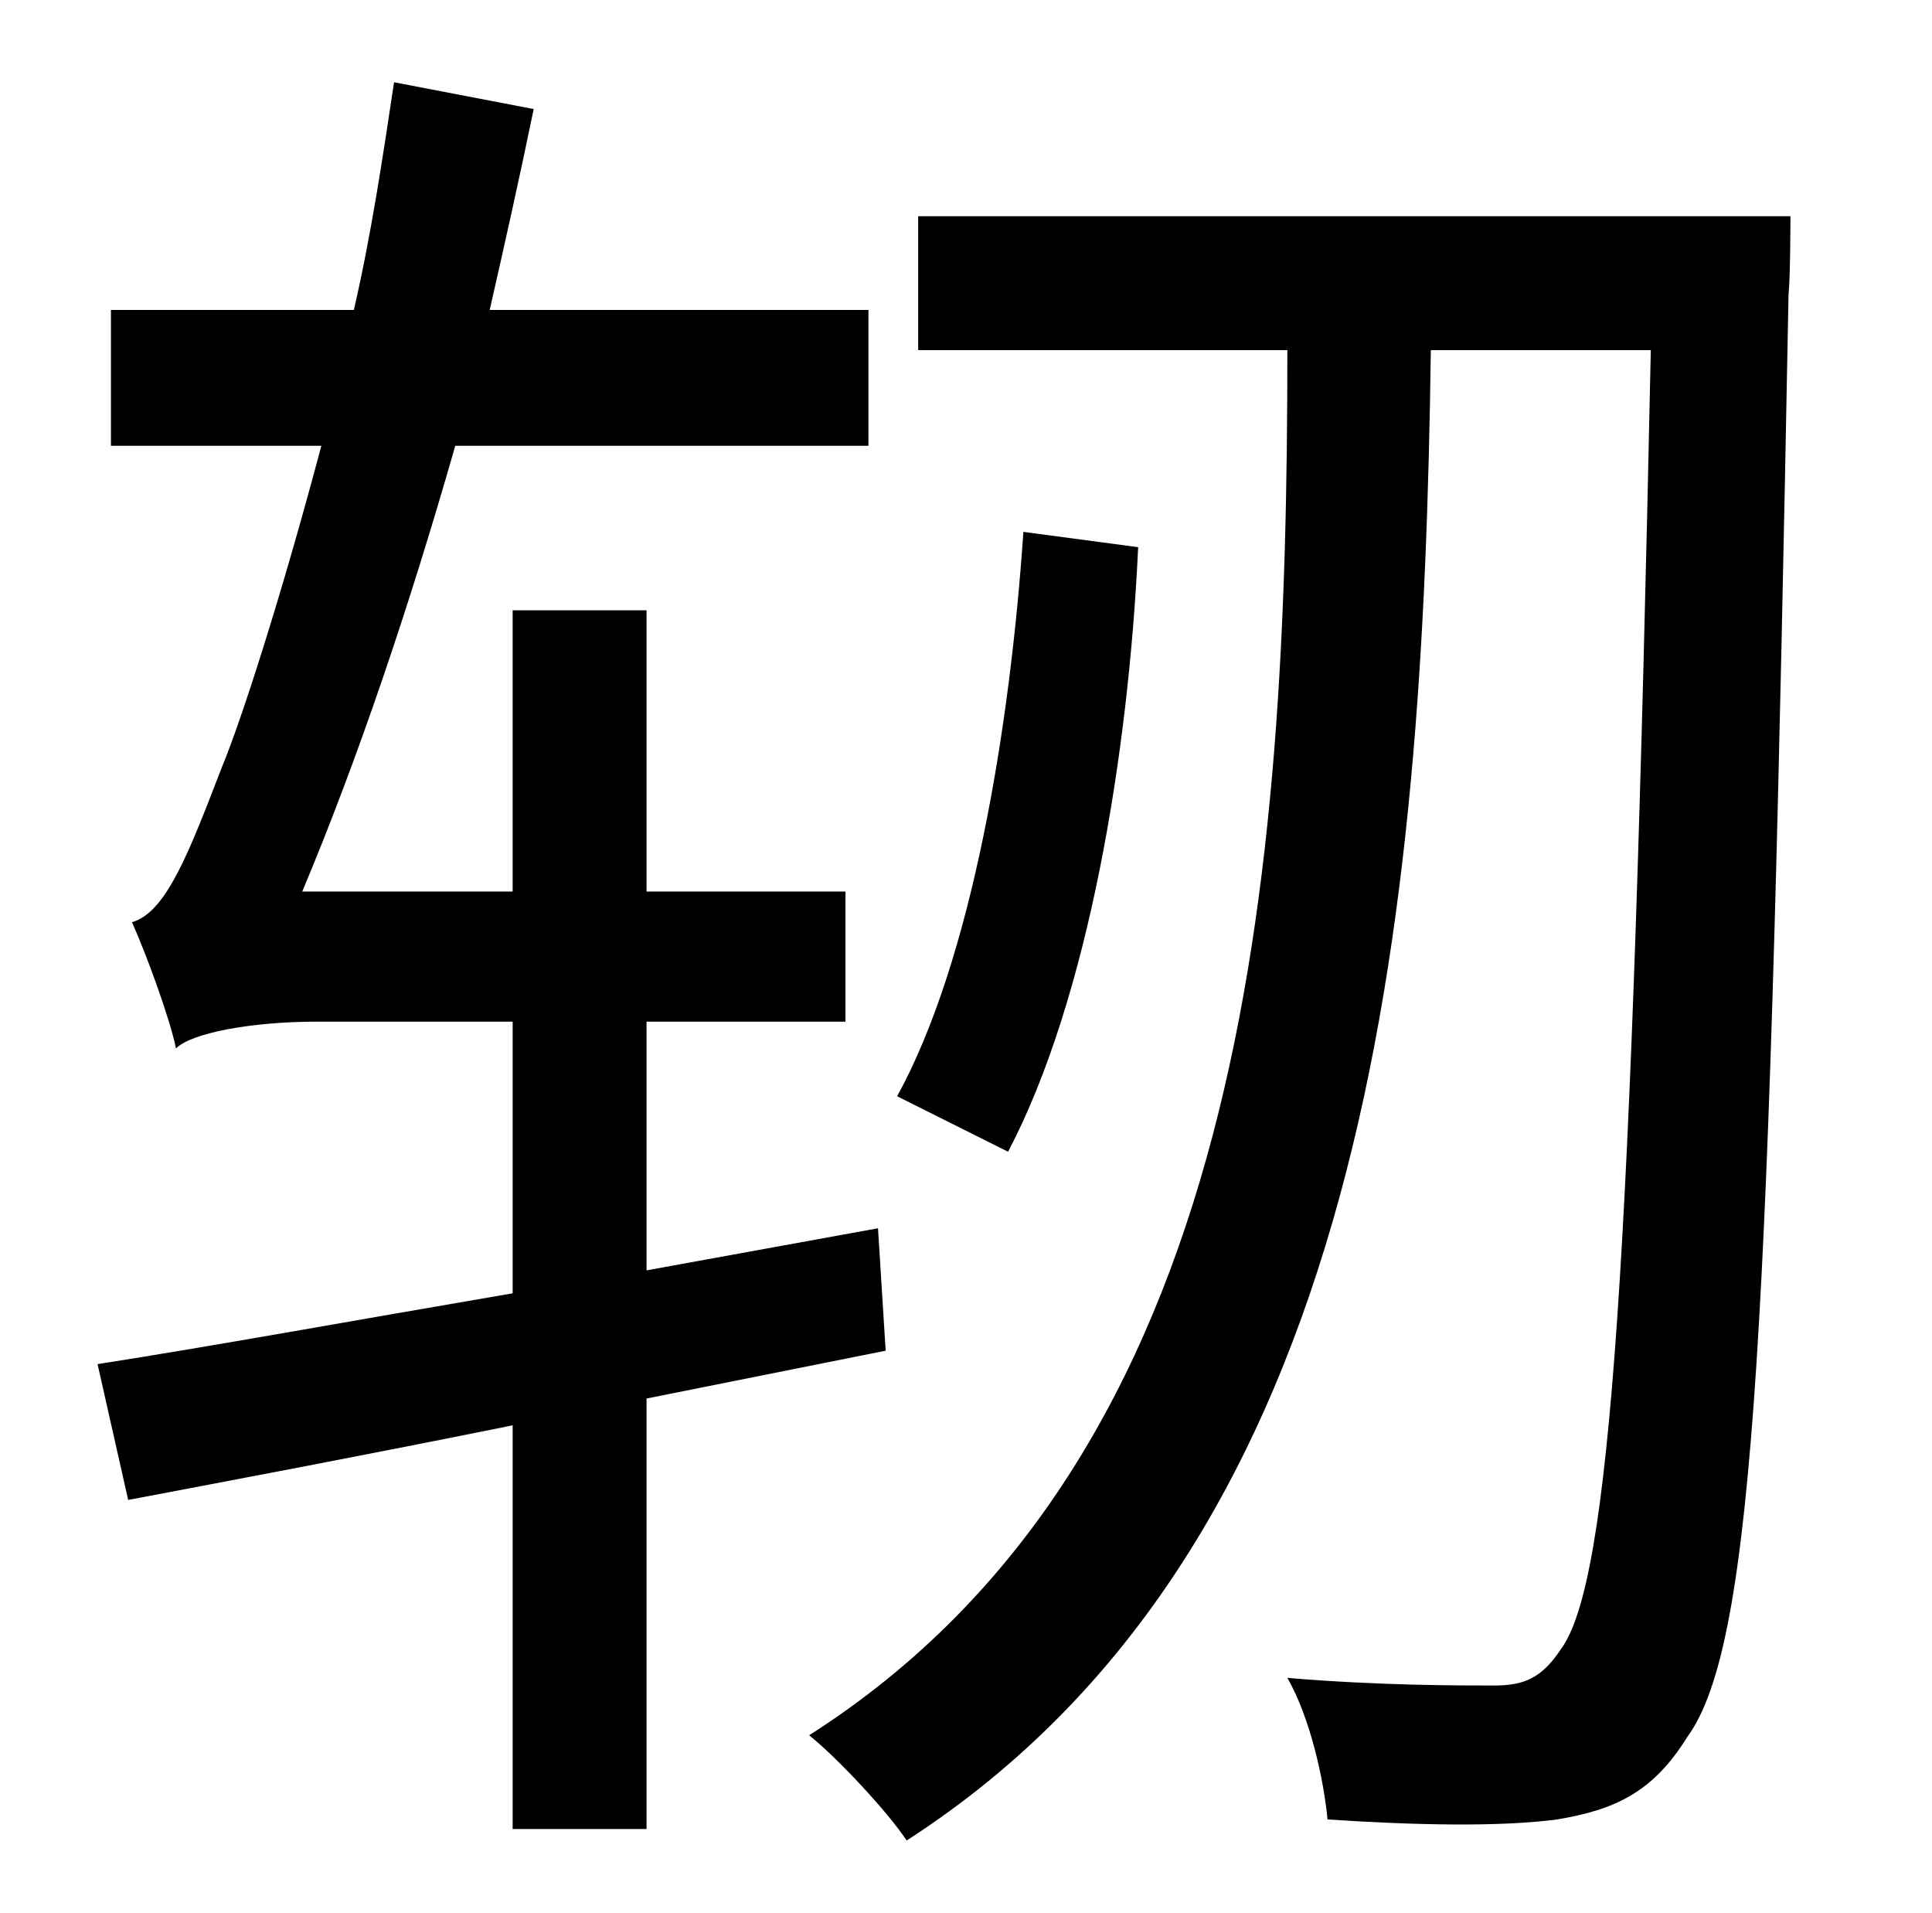 <?xml version="1.0" standalone="no"?>
<!DOCTYPE svg PUBLIC "-//W3C//DTD SVG 1.1//EN" "http://www.w3.org/Graphics/SVG/1.1/DTD/svg11.dtd" >
<svg xmlns="http://www.w3.org/2000/svg" xmlns:xlink="http://www.w3.org/1999/xlink" version="1.1" viewBox="-10 0 1010 1000">
   <path fill="currentColor"
d="M453 706l-125 25v225h-70v-211c-74 15 -143 28 -201 39l-16 -71c58 -9 135 -23 217 -37v-142h-102c-35 0 -66 6 -74 14c-3 -15 -15 -48 -23 -66c18 -5 30 -37 47 -81c10 -24 31 -89 52 -168h-110v-71h127c9 -39 15 -79 21 -119l73 14c-7 34 -15 70 -23 105h198v71h-216
c-24 84 -51 164 -80 233h110v-147h70v147h104v68h-104v130l121 -22zM470 113h456s0 31 -1 41c-10 533 -17 705 -53 754c-18 29 -38 38 -68 43c-30 4 -75 3 -120 0c-2 -21 -9 -53 -21 -74c47 4 89 4 108 4c16 0 25 -4 35 -19c26 -35 37 -202 47 -679h-115
c-4 298 -32 623 -274 779c-10 -15 -36 -43 -51 -55c229 -146 250 -448 250 -724h-193v-70zM525 278l60 8c-5 108 -26 236 -68 316l-58 -29c39 -71 59 -192 66 -295z" />
</svg>
